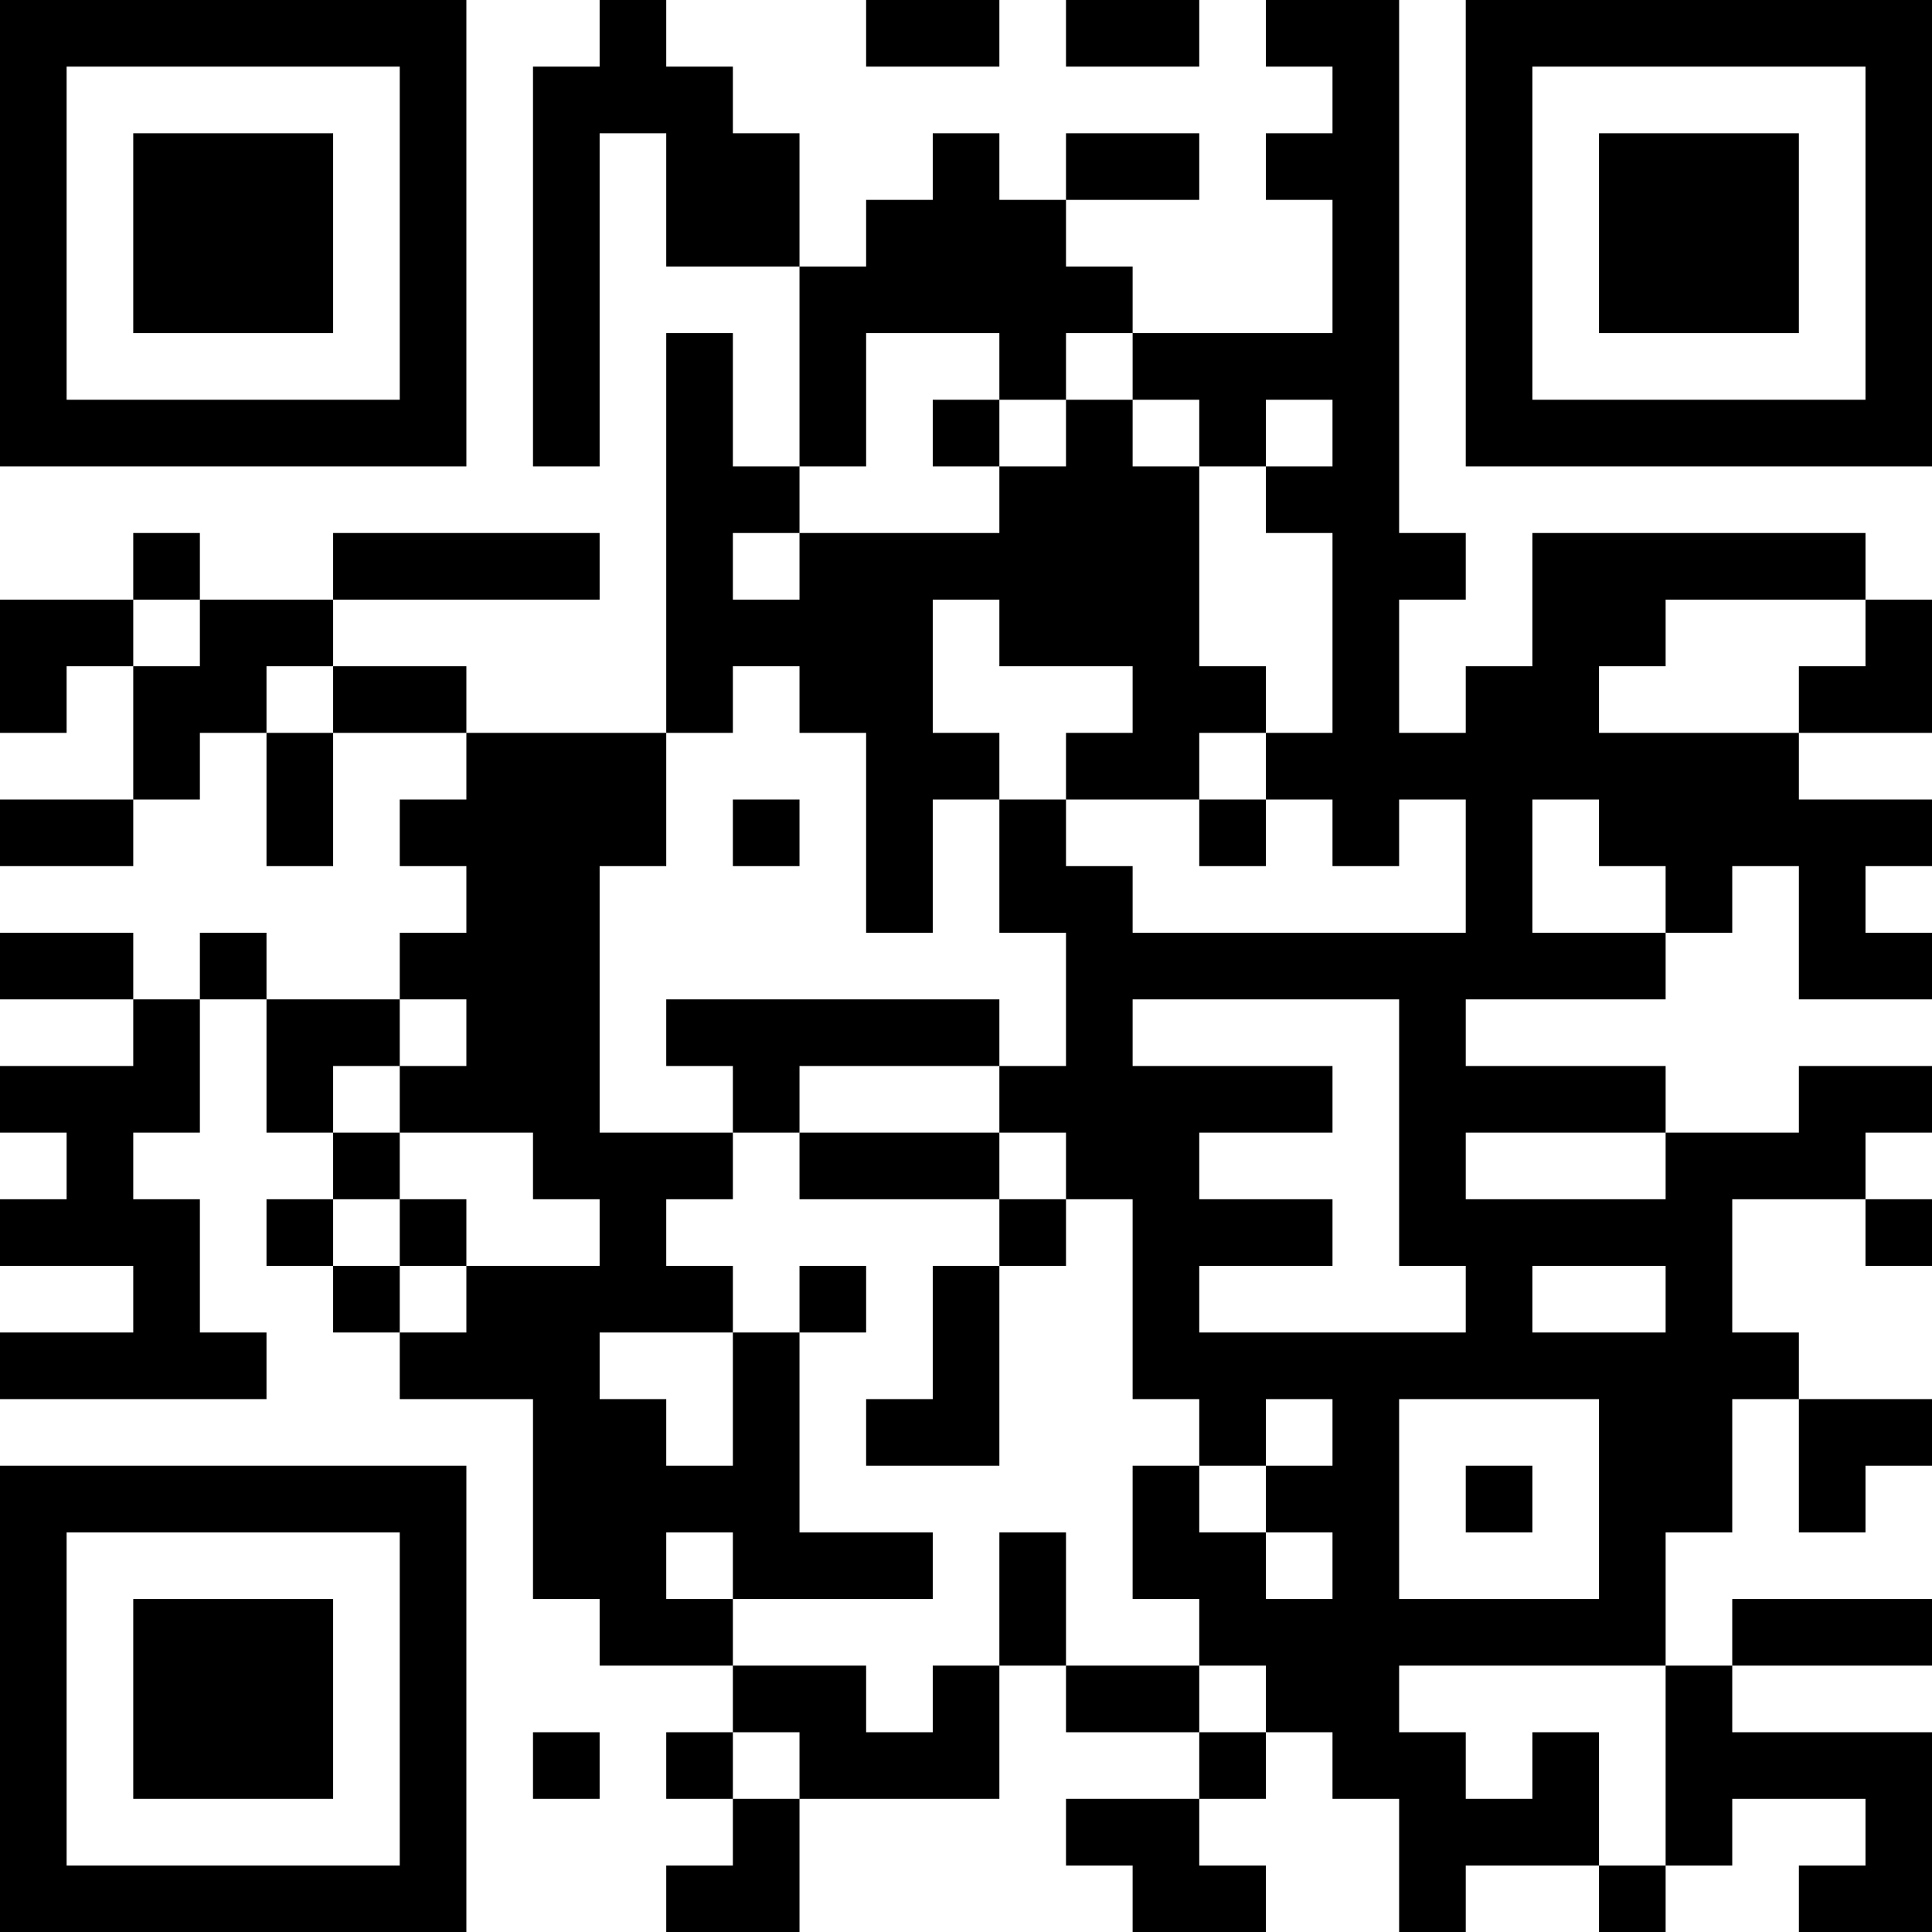 <?xml version="1.0" encoding="UTF-8"?>
<svg xmlns="http://www.w3.org/2000/svg" version="1.1" width="200" height="200" viewBox="0 0 200 200"><rect x="0" y="0" width="200" height="200" fill="#ffffff"/><g transform="scale(6.897)"><g transform="translate(0,0)"><path fill-rule="evenodd" d="M9 0L9 1L8 1L8 7L9 7L9 2L10 2L10 4L12 4L12 7L11 7L11 5L10 5L10 11L7 11L7 10L5 10L5 9L9 9L9 8L5 8L5 9L3 9L3 8L2 8L2 9L0 9L0 11L1 11L1 10L2 10L2 12L0 12L0 13L2 13L2 12L3 12L3 11L4 11L4 13L5 13L5 11L7 11L7 12L6 12L6 13L7 13L7 14L6 14L6 15L4 15L4 14L3 14L3 15L2 15L2 14L0 14L0 15L2 15L2 16L0 16L0 17L1 17L1 18L0 18L0 19L2 19L2 20L0 20L0 21L4 21L4 20L3 20L3 18L2 18L2 17L3 17L3 15L4 15L4 17L5 17L5 18L4 18L4 19L5 19L5 20L6 20L6 21L8 21L8 24L9 24L9 25L11 25L11 26L10 26L10 27L11 27L11 28L10 28L10 29L12 29L12 27L15 27L15 25L16 25L16 26L18 26L18 27L16 27L16 28L17 28L17 29L19 29L19 28L18 28L18 27L19 27L19 26L20 26L20 27L21 27L21 29L22 29L22 28L24 28L24 29L25 29L25 28L26 28L26 27L28 27L28 28L27 28L27 29L29 29L29 26L26 26L26 25L29 25L29 24L26 24L26 25L25 25L25 23L26 23L26 21L27 21L27 23L28 23L28 22L29 22L29 21L27 21L27 20L26 20L26 18L28 18L28 19L29 19L29 18L28 18L28 17L29 17L29 16L27 16L27 17L25 17L25 16L22 16L22 15L25 15L25 14L26 14L26 13L27 13L27 15L29 15L29 14L28 14L28 13L29 13L29 12L27 12L27 11L29 11L29 9L28 9L28 8L23 8L23 10L22 10L22 11L21 11L21 9L22 9L22 8L21 8L21 0L19 0L19 1L20 1L20 2L19 2L19 3L20 3L20 5L17 5L17 4L16 4L16 3L18 3L18 2L16 2L16 3L15 3L15 2L14 2L14 3L13 3L13 4L12 4L12 2L11 2L11 1L10 1L10 0ZM13 0L13 1L15 1L15 0ZM16 0L16 1L18 1L18 0ZM13 5L13 7L12 7L12 8L11 8L11 9L12 9L12 8L15 8L15 7L16 7L16 6L17 6L17 7L18 7L18 10L19 10L19 11L18 11L18 12L16 12L16 11L17 11L17 10L15 10L15 9L14 9L14 11L15 11L15 12L14 12L14 14L13 14L13 11L12 11L12 10L11 10L11 11L10 11L10 13L9 13L9 17L11 17L11 18L10 18L10 19L11 19L11 20L9 20L9 21L10 21L10 22L11 22L11 20L12 20L12 23L14 23L14 24L11 24L11 23L10 23L10 24L11 24L11 25L13 25L13 26L14 26L14 25L15 25L15 23L16 23L16 25L18 25L18 26L19 26L19 25L18 25L18 24L17 24L17 22L18 22L18 23L19 23L19 24L20 24L20 23L19 23L19 22L20 22L20 21L19 21L19 22L18 22L18 21L17 21L17 18L16 18L16 17L15 17L15 16L16 16L16 14L15 14L15 12L16 12L16 13L17 13L17 14L22 14L22 12L21 12L21 13L20 13L20 12L19 12L19 11L20 11L20 8L19 8L19 7L20 7L20 6L19 6L19 7L18 7L18 6L17 6L17 5L16 5L16 6L15 6L15 5ZM14 6L14 7L15 7L15 6ZM2 9L2 10L3 10L3 9ZM25 9L25 10L24 10L24 11L27 11L27 10L28 10L28 9ZM4 10L4 11L5 11L5 10ZM11 12L11 13L12 13L12 12ZM18 12L18 13L19 13L19 12ZM23 12L23 14L25 14L25 13L24 13L24 12ZM6 15L6 16L5 16L5 17L6 17L6 18L5 18L5 19L6 19L6 20L7 20L7 19L9 19L9 18L8 18L8 17L6 17L6 16L7 16L7 15ZM10 15L10 16L11 16L11 17L12 17L12 18L15 18L15 19L14 19L14 21L13 21L13 22L15 22L15 19L16 19L16 18L15 18L15 17L12 17L12 16L15 16L15 15ZM17 15L17 16L20 16L20 17L18 17L18 18L20 18L20 19L18 19L18 20L22 20L22 19L21 19L21 15ZM22 17L22 18L25 18L25 17ZM6 18L6 19L7 19L7 18ZM12 19L12 20L13 20L13 19ZM23 19L23 20L25 20L25 19ZM21 21L21 24L24 24L24 21ZM22 22L22 23L23 23L23 22ZM21 25L21 26L22 26L22 27L23 27L23 26L24 26L24 28L25 28L25 25ZM8 26L8 27L9 27L9 26ZM11 26L11 27L12 27L12 26ZM0 0L0 7L7 7L7 0ZM1 1L1 6L6 6L6 1ZM2 2L2 5L5 5L5 2ZM22 0L22 7L29 7L29 0ZM23 1L23 6L28 6L28 1ZM24 2L24 5L27 5L27 2ZM0 22L0 29L7 29L7 22ZM1 23L1 28L6 28L6 23ZM2 24L2 27L5 27L5 24Z" fill="#000000"/></g></g></svg>
